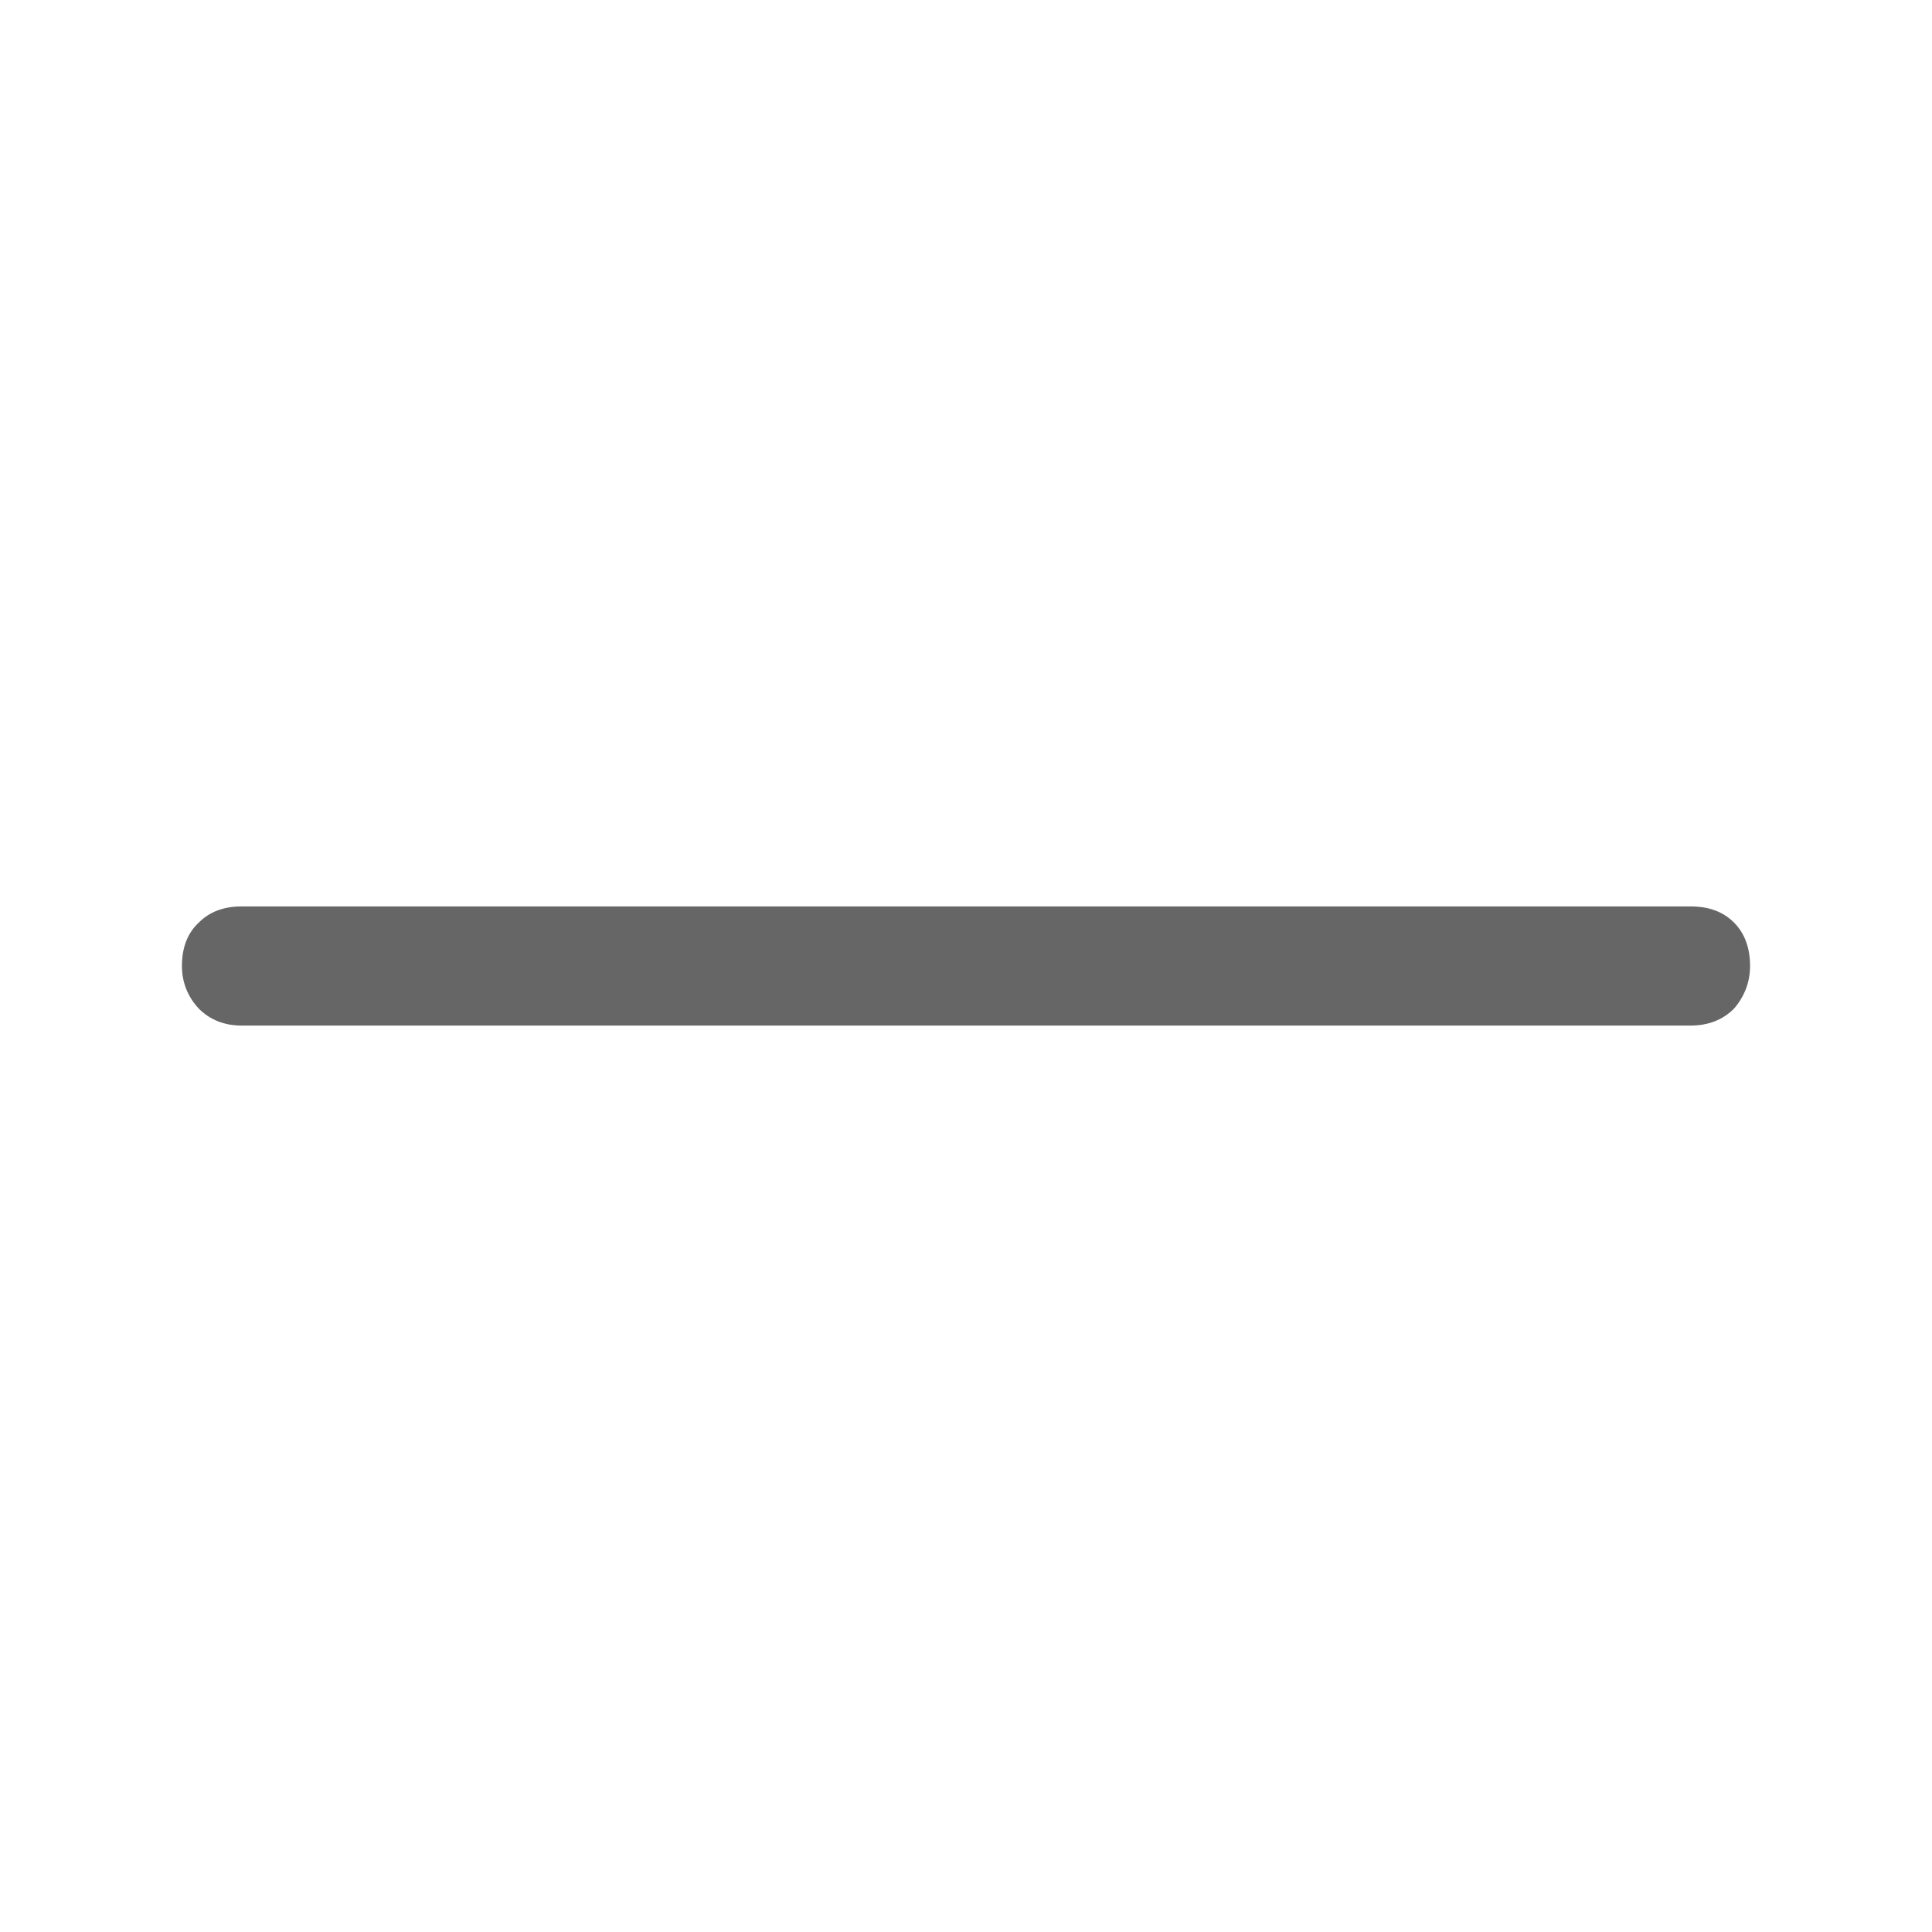 <svg width="24" height="24" viewBox="0 0 24 24" fill="none" xmlns="http://www.w3.org/2000/svg" xmlns:xlink="http://www.w3.org/1999/xlink">
	<desc>
			Created with Pixso.
	</desc>
	<defs>
		<clipPath id="clip5_2220">
			<rect id="svg" width="24" height="24" fill="white" fill-opacity="0"/>
		</clipPath>
	</defs>
	<g clip-path="url(#clip5_2220)">
		<g opacity="0">
			<rect id="rect" width="24" height="24" fill="#000000" fill-opacity="0.6"/>
		</g>
		<path id="path" d="M3 11.26C2.79 11.26 2.61 11.32 2.47 11.46C2.33 11.59 2.26 11.77 2.26 12C2.26 12.2 2.33 12.38 2.47 12.53C2.61 12.67 2.79 12.74 3 12.74L21 12.74C21.22 12.74 21.4 12.67 21.54 12.53C21.67 12.38 21.74 12.2 21.74 12C21.74 11.77 21.67 11.59 21.54 11.46C21.4 11.32 21.22 11.26 21 11.26L3 11.26Z" fill="#000000" fill-opacity="0.6" fill-rule="nonzero"/>
	</g>
</svg>
